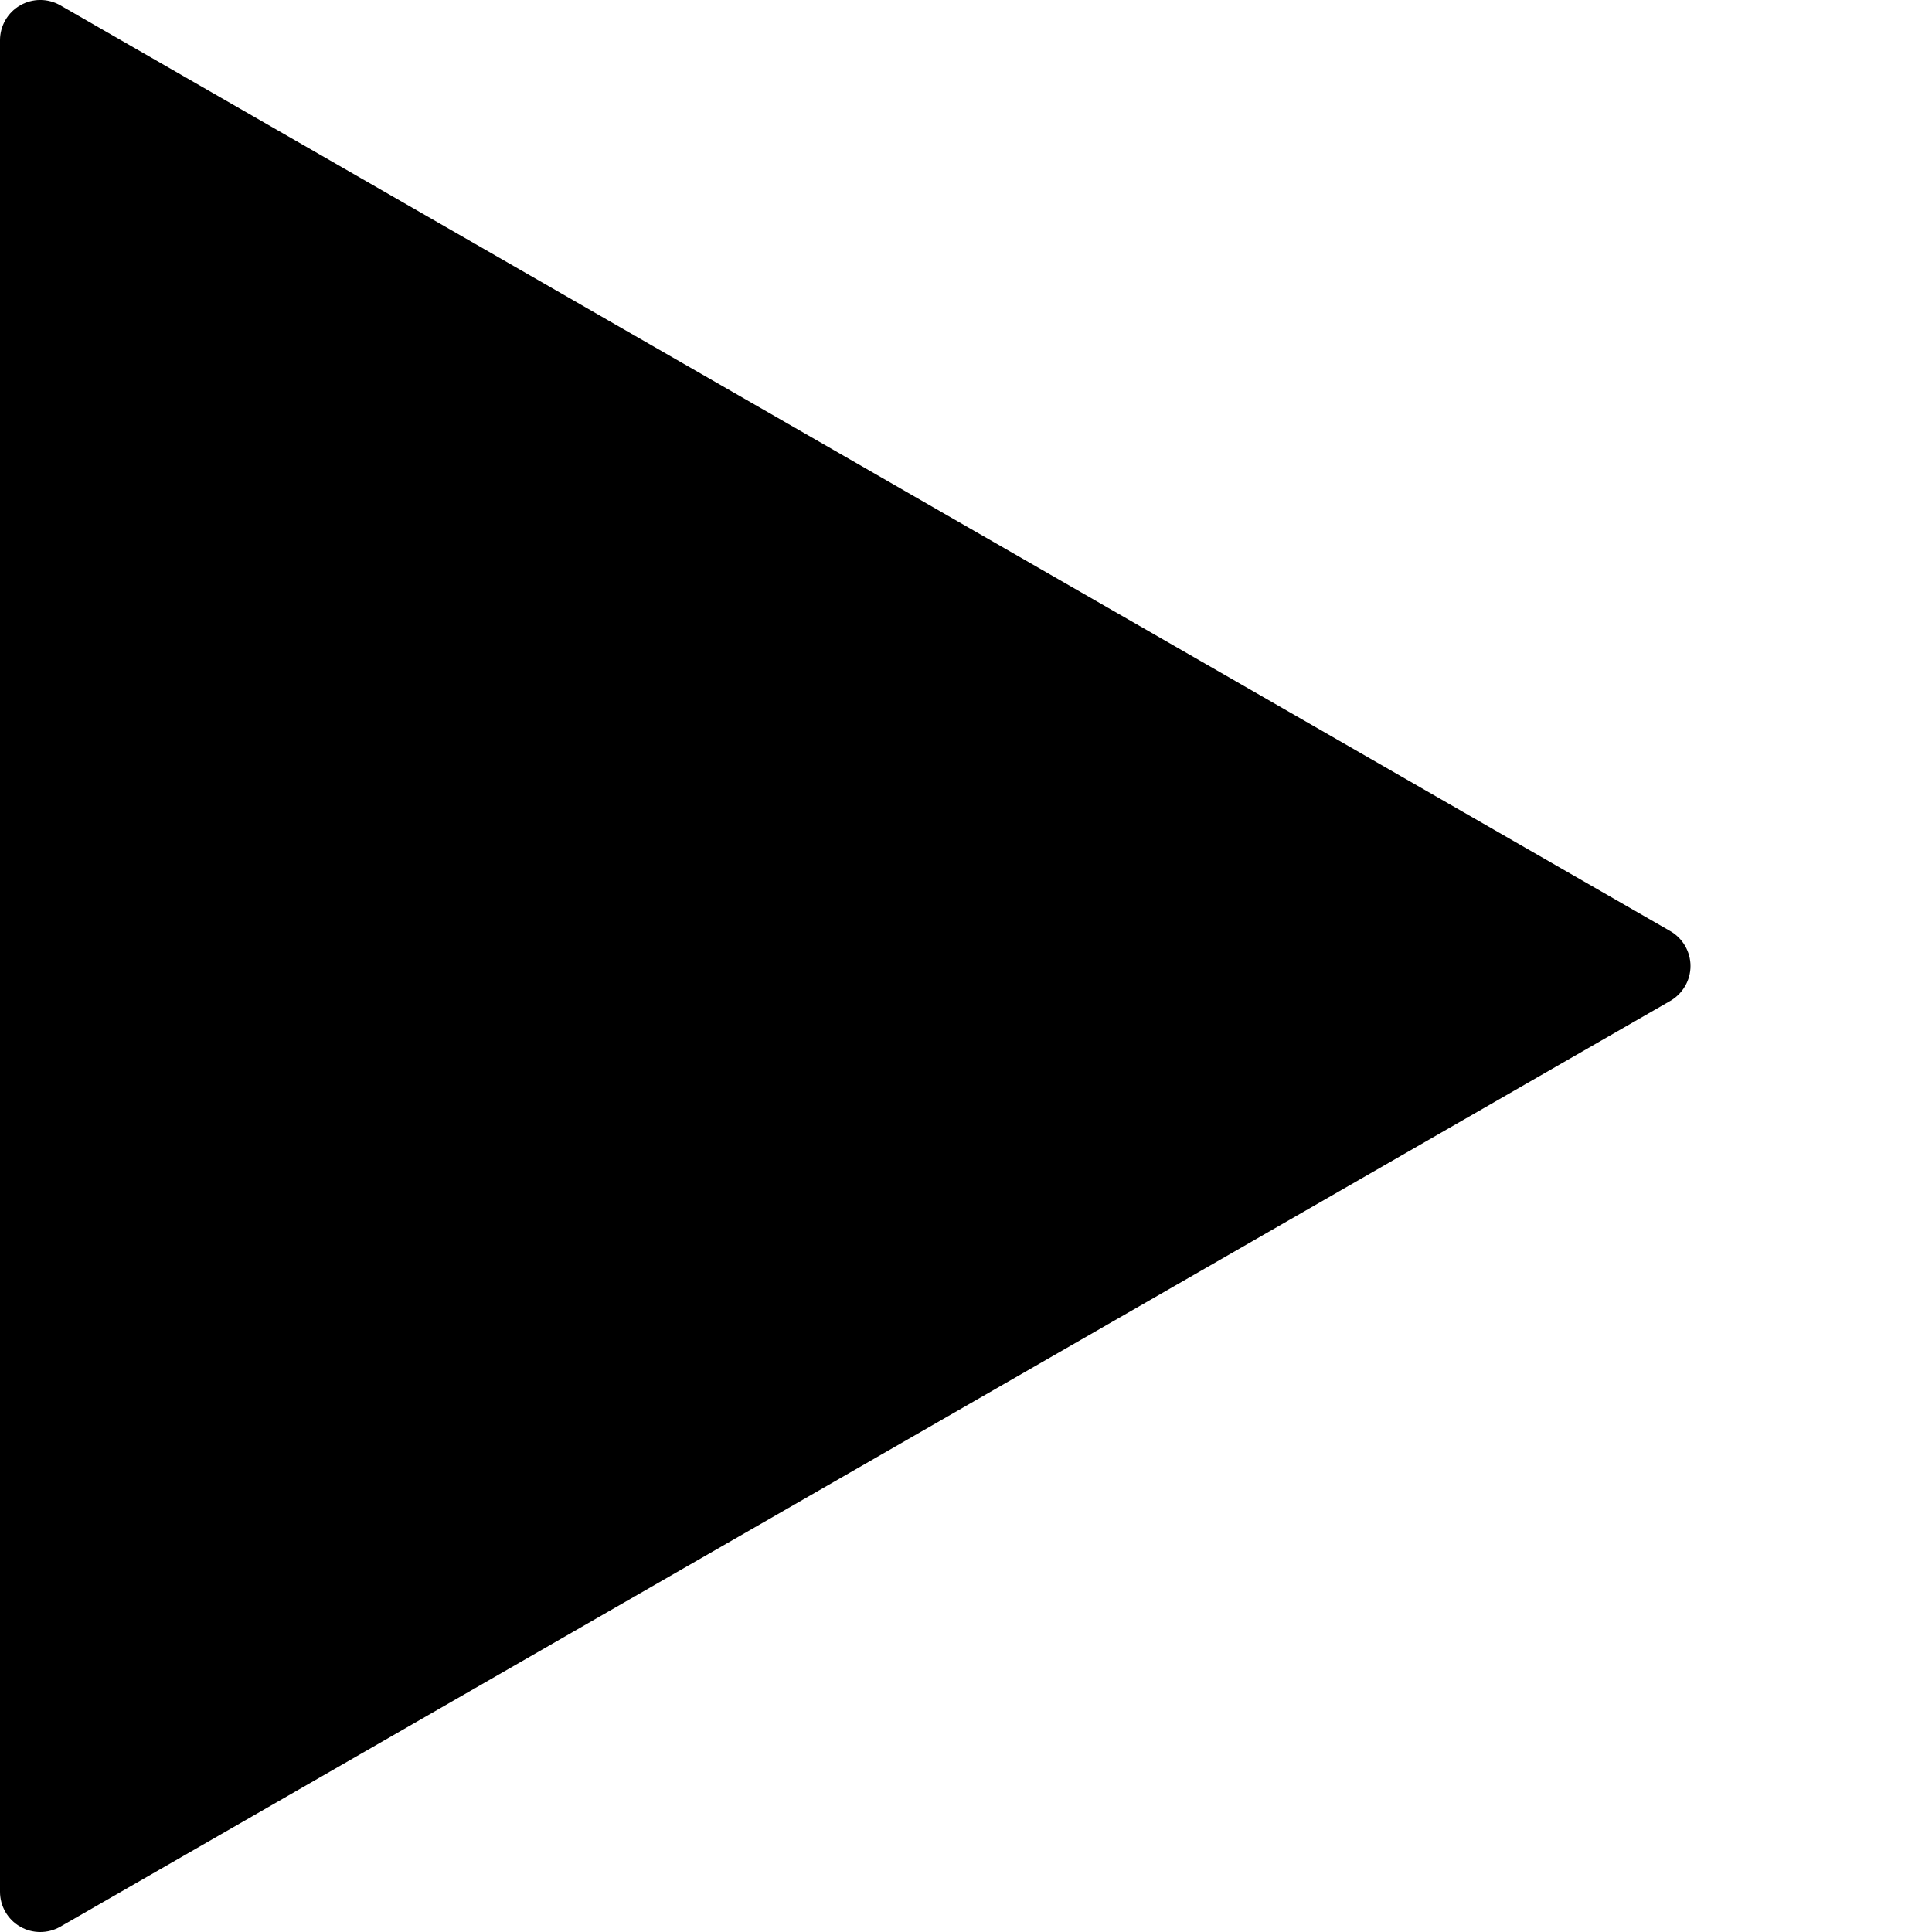 <?xml version="1.0" encoding="utf-8"?>
<!-- Generator: Adobe Illustrator 16.0.0, SVG Export Plug-In . SVG Version: 6.00 Build 0)  -->
<!DOCTYPE svg PUBLIC "-//W3C//DTD SVG 1.0//EN" "http://www.w3.org/TR/2001/REC-SVG-20010904/DTD/svg10.dtd">
<svg version="1.0" id="Layer_1" xmlns="http://www.w3.org/2000/svg" xmlns:xlink="http://www.w3.org/1999/xlink" x="0px" y="0px"
	 width="24px" height="24px" viewBox="0 0 24 24" enable-background="new 0 0 24 24" xml:space="preserve">
<path d="M20.748,11.566L0.749,0.066C0.594-0.023,0.403-0.022,0.25,0.067C0.095,0.156,0,0.321,0,0.5v23
	c0,0.179,0.095,0.344,0.25,0.433C0.327,23.978,0.413,24,0.5,24c0.086,0,0.172-0.022,0.249-0.066l19.999-11.5
	C20.904,12.344,21,12.178,21,12S20.904,11.655,20.748,11.566z"/>
</svg>
